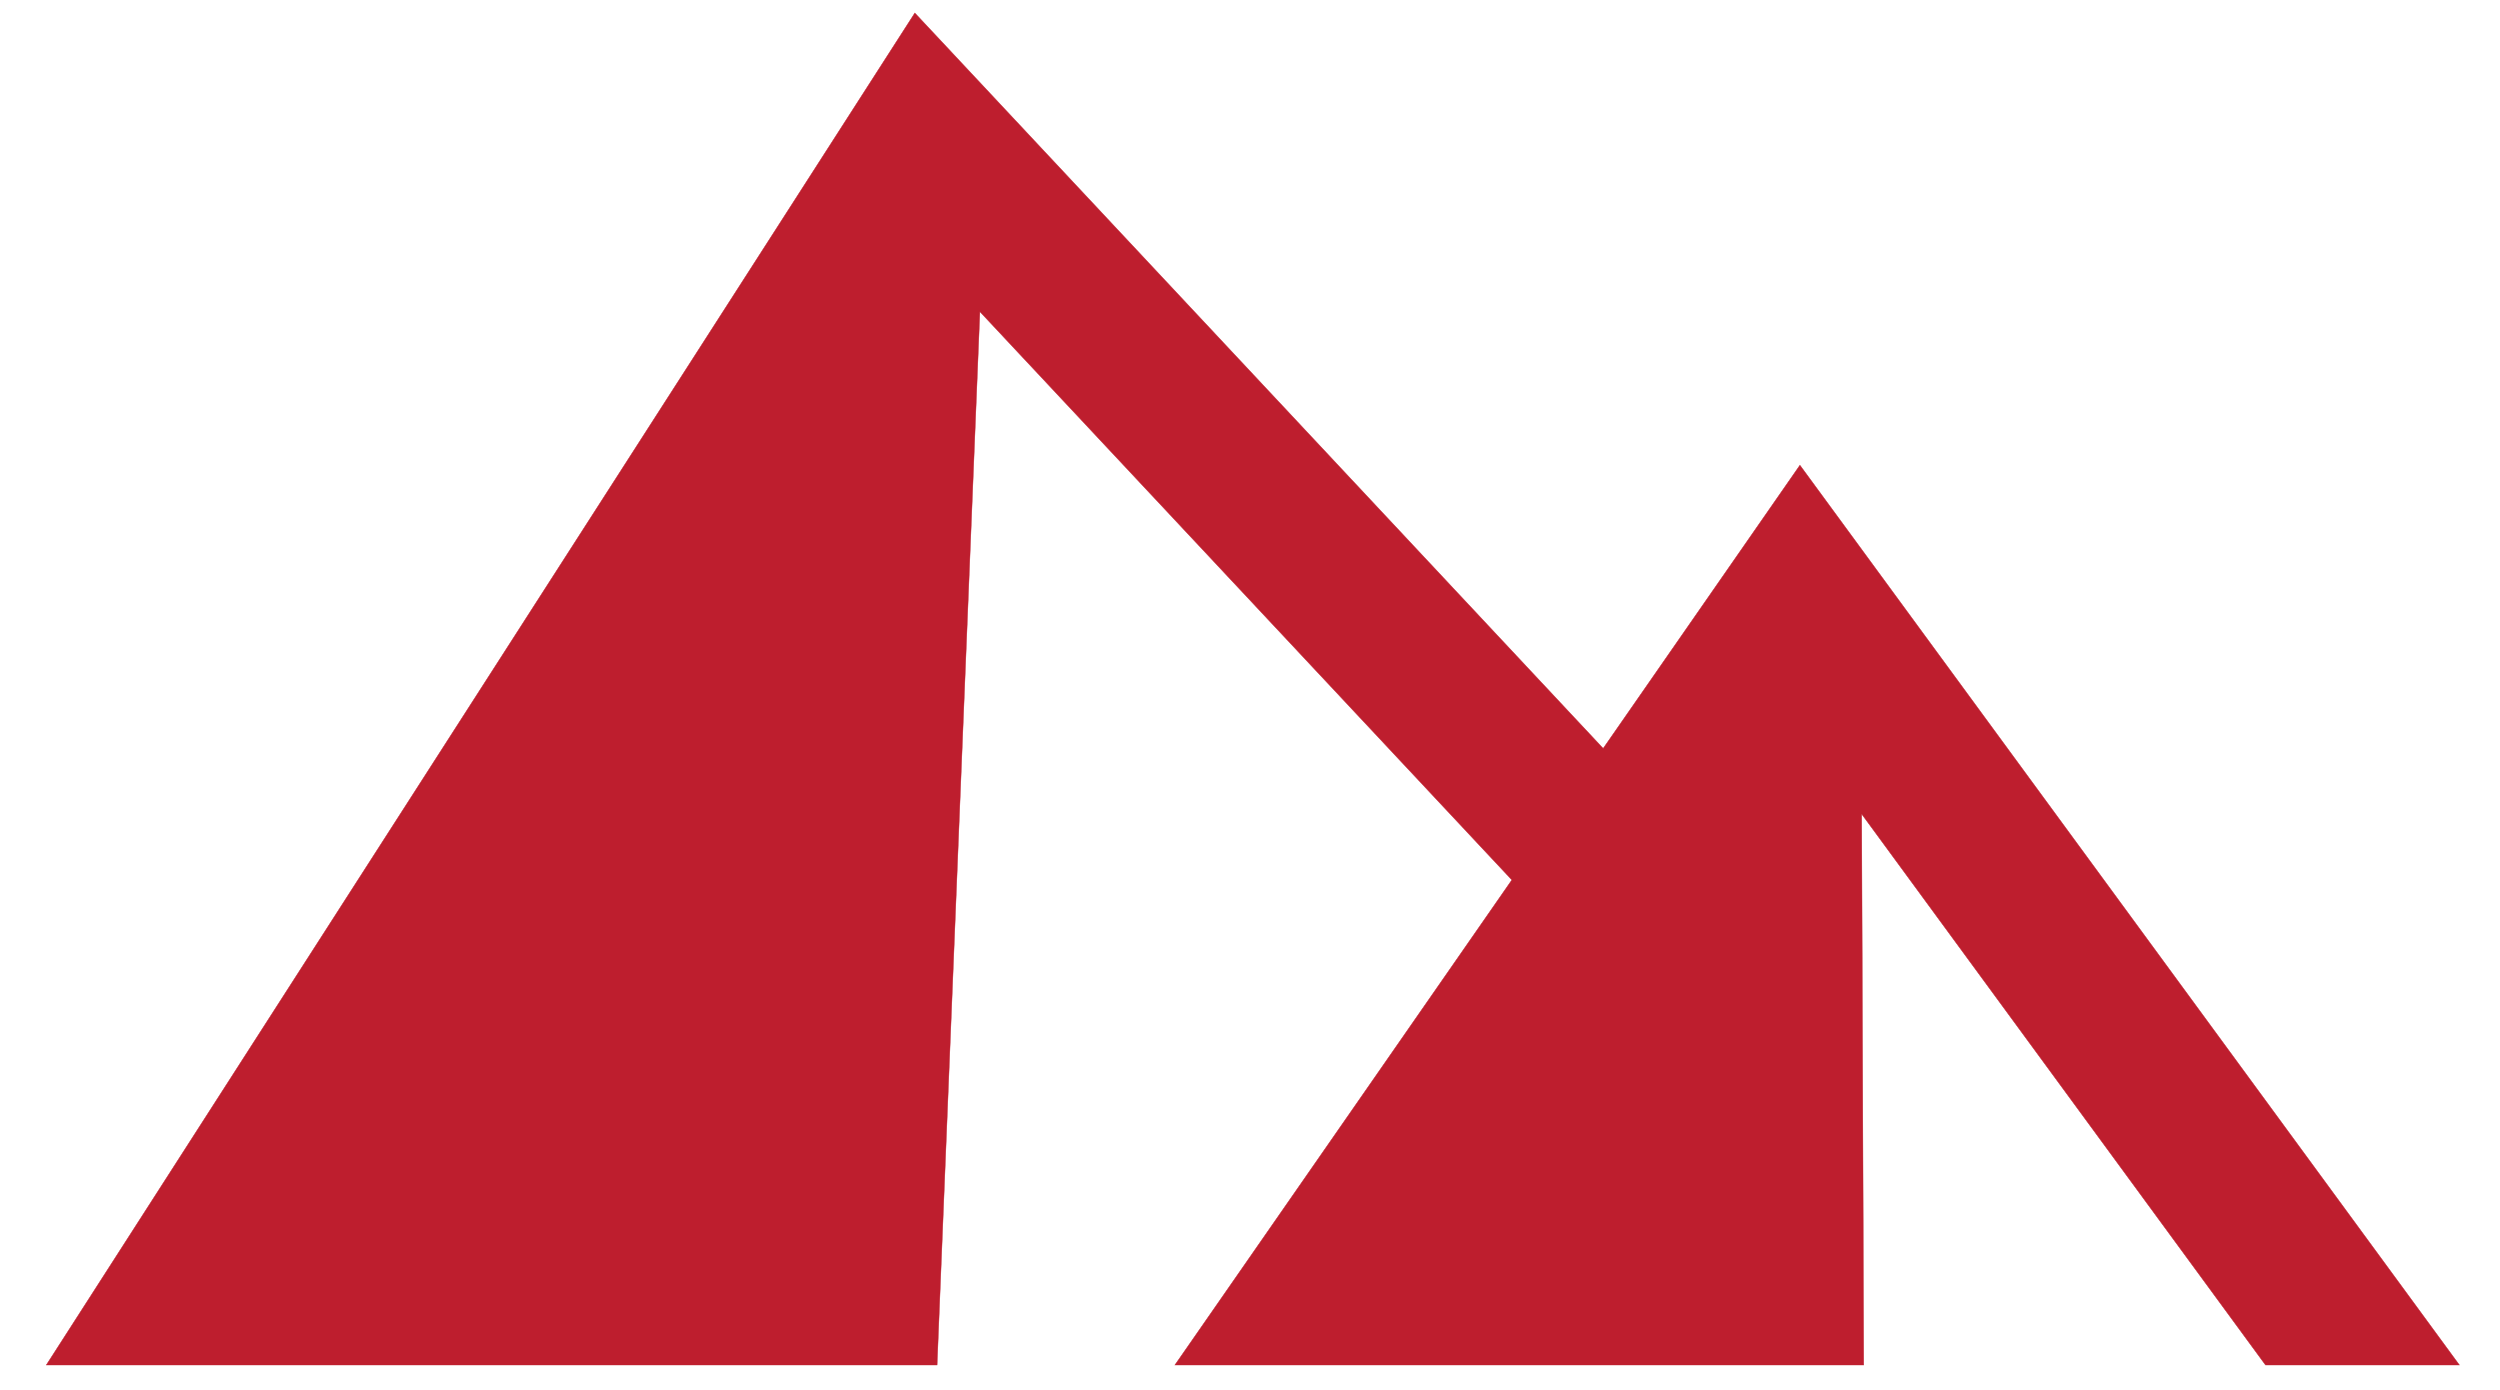 <svg
  width="770"
  height="428"
  viewBox="0 0 770 428"
  fill="none"
  xmlns="http://www.w3.org/2000/svg">
  <path
    d="M285.191 420.418H288.626L288.768 416.931L301.806 96.003L465.644 271.023L365.845 414.683L361.862 420.418H368.771H570.434H574.027L574.013 416.767L573.391 250.719L696.695 418.954L697.77 420.418H699.567H750.364H757.492L753.234 414.608L557.322 147.291L554.373 143.269L551.529 147.365L493.776 230.508L284.885 7.322L281.766 3.992L279.294 7.841L17.874 414.792L14.26 420.418H20.871H285.191Z"
    fill="#BE1E2E"
    stroke="#BE1E2E"
    stroke-width="0.118" />
</svg>
